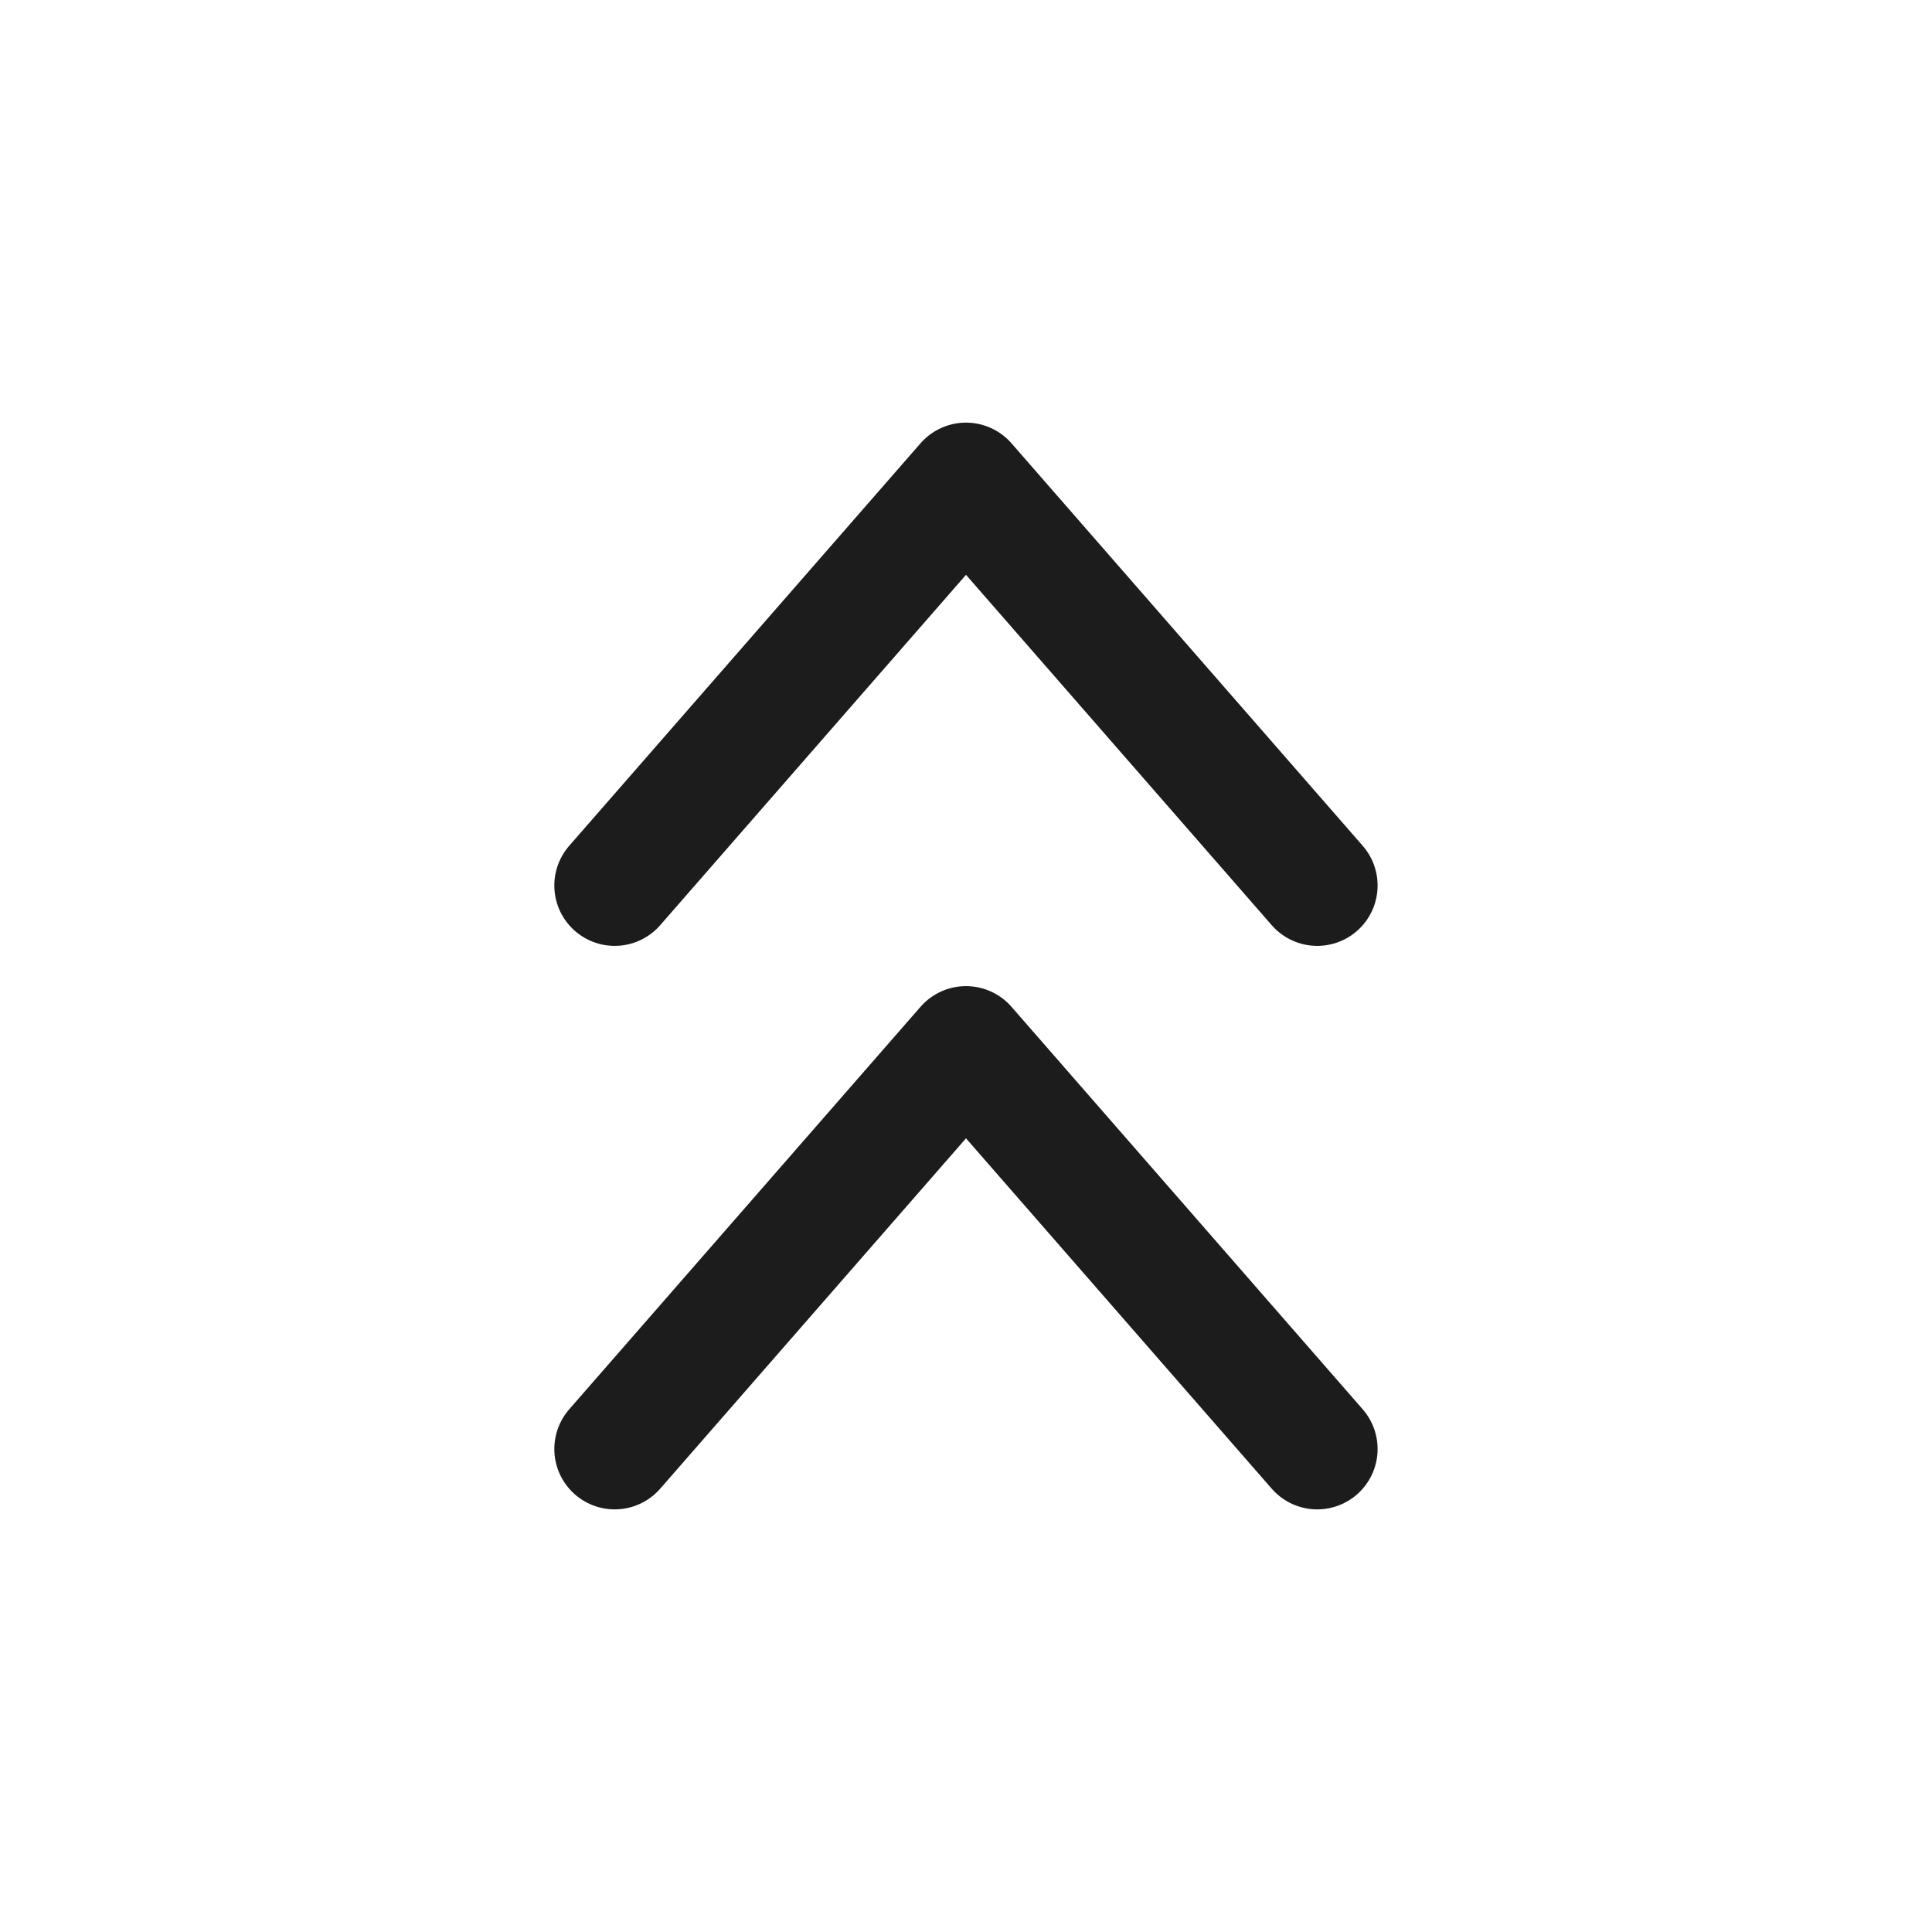 <svg width="24" height="24" viewBox="0 0 24 24" fill="none" xmlns="http://www.w3.org/2000/svg">
<path d="M16.363 11L12 6L7.636 11" stroke="#1C1C1C" stroke-width="1.5" stroke-linecap="round" stroke-linejoin="round"/>
<path d="M16.363 18L12 13L7.636 18" stroke="#1C1C1C" stroke-width="1.5" stroke-linecap="round" stroke-linejoin="round"/>
</svg>
